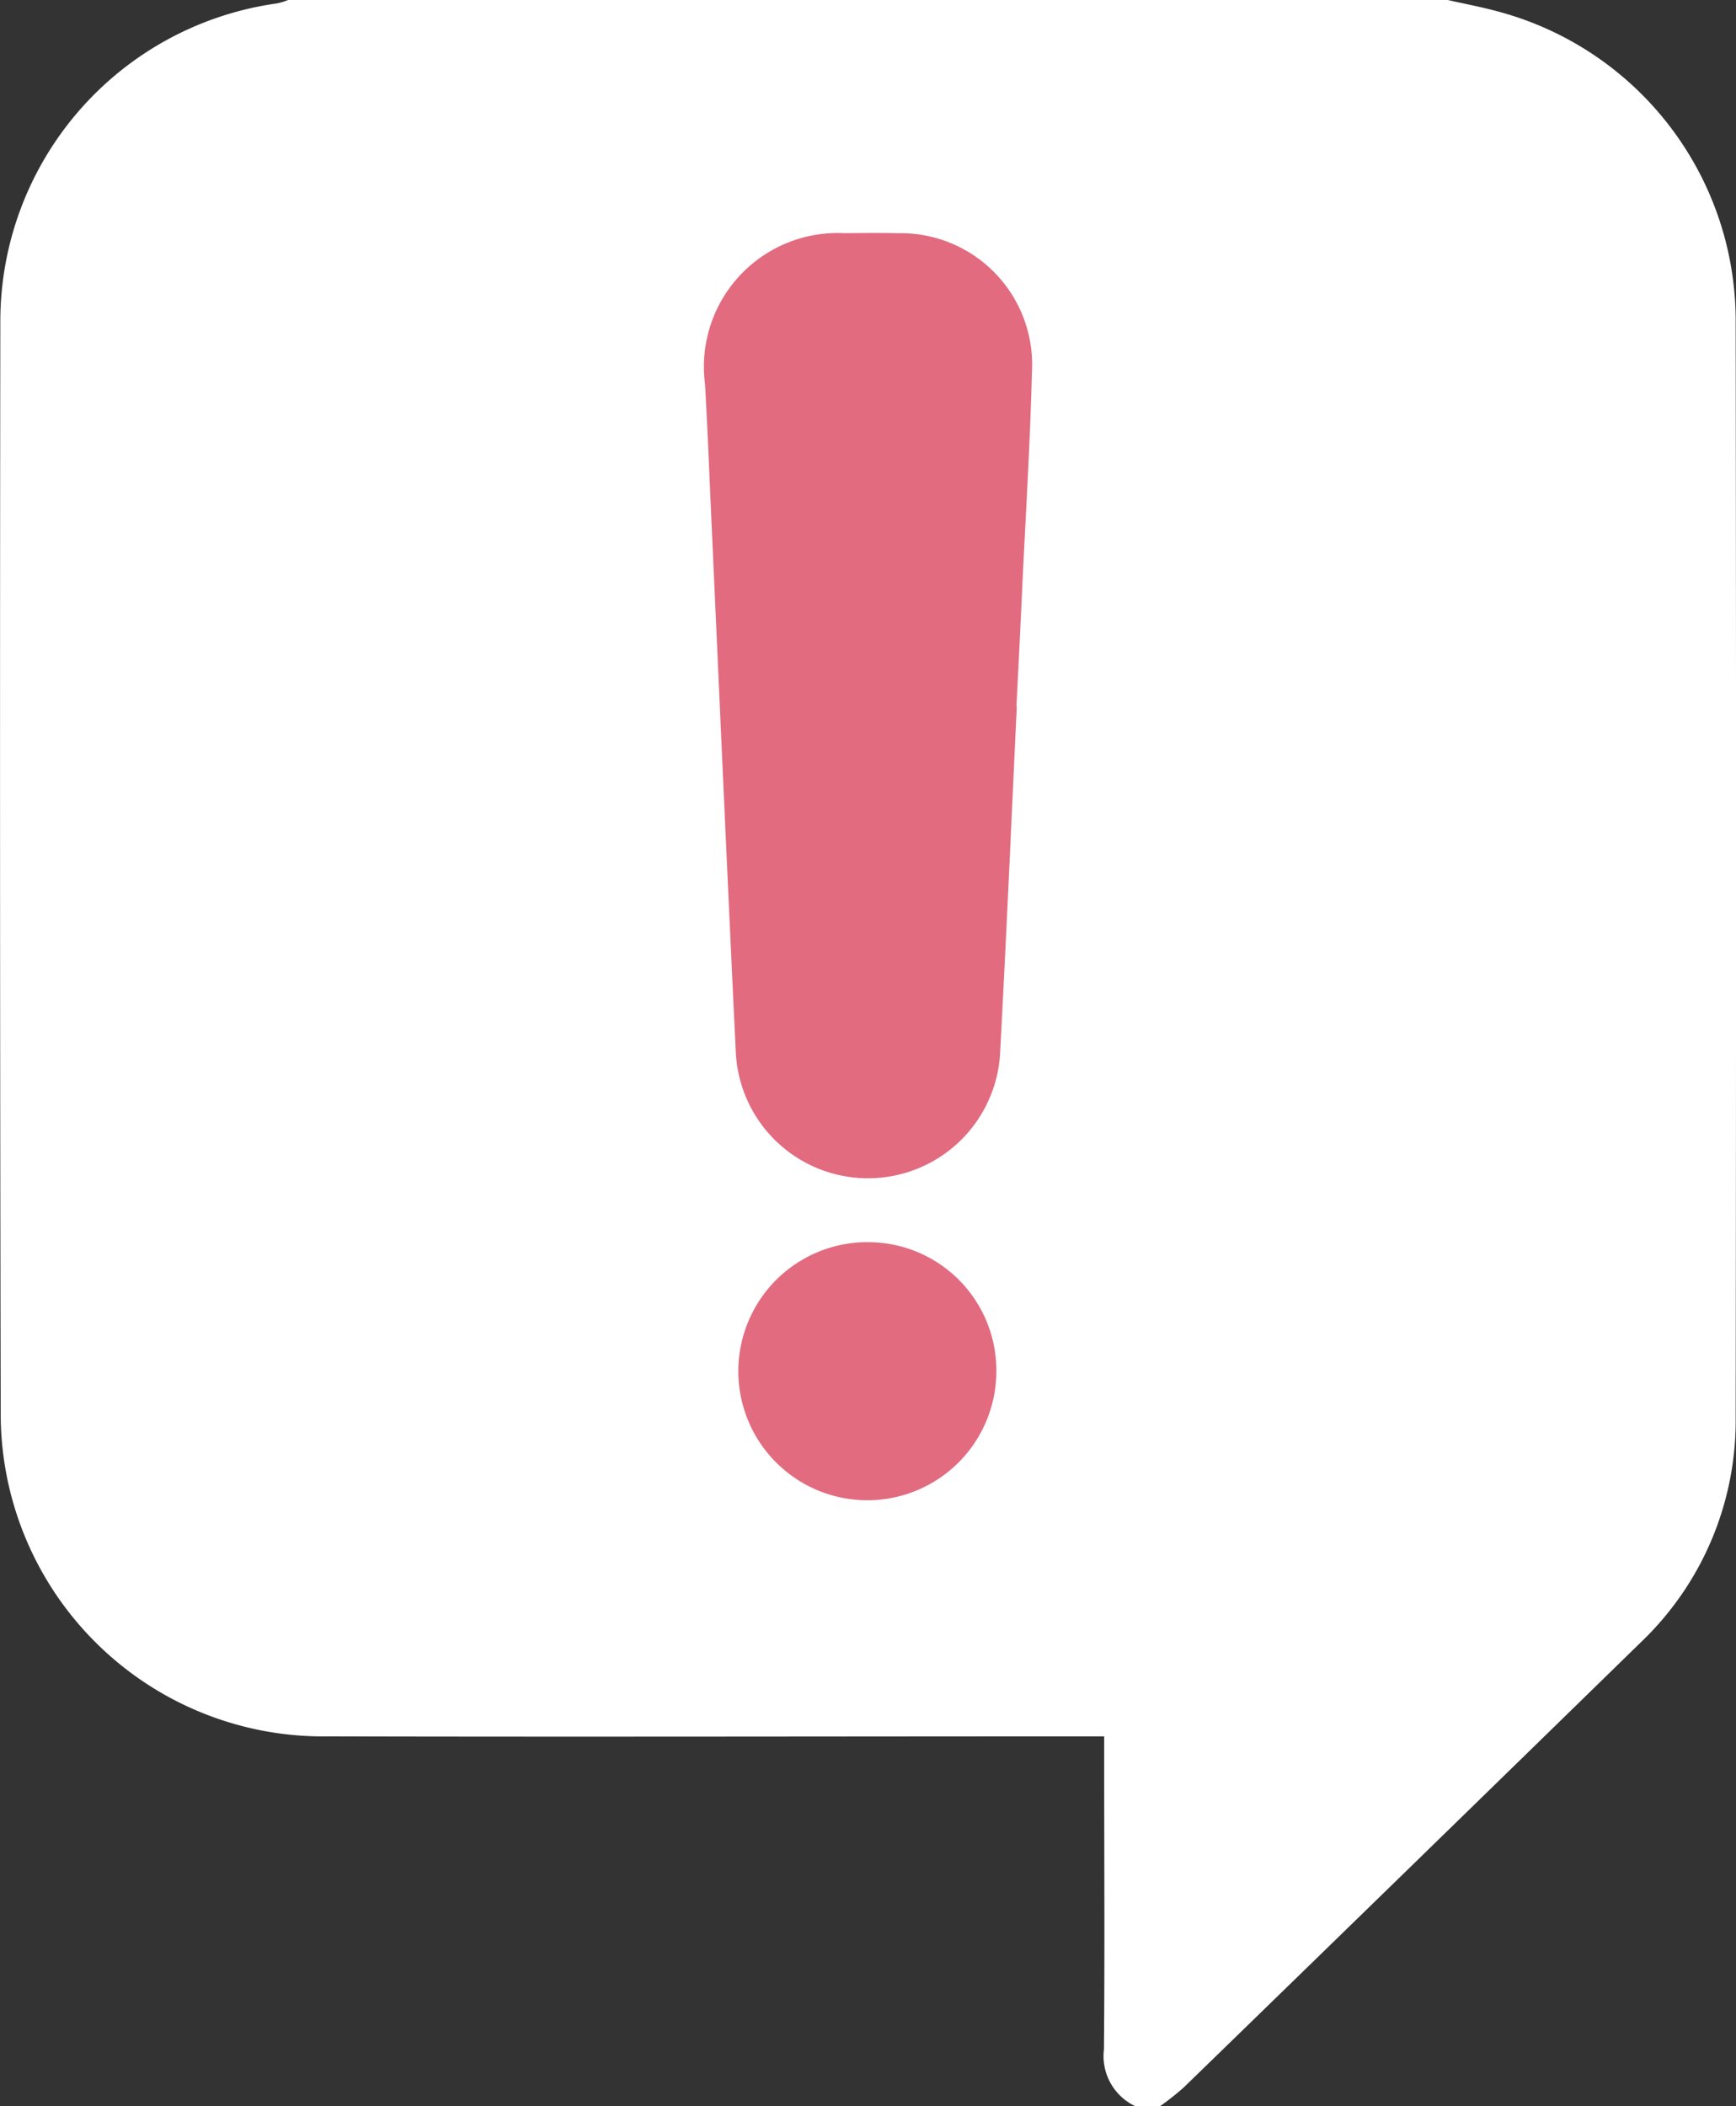 <svg xmlns="http://www.w3.org/2000/svg" width="36.656" height="44.456" viewBox="0 0 36.656 44.456">
  <rect x="0" y="0" width="36.656" height="44.456" fill="#333333" stroke="none"/>
  <g id="그룹_450" data-name="그룹 450" transform="translate(0 0)">
    <path id="패스_10" data-name="패스 10" d="M896.955,38.059c-.359-.1-.728-.168-1.092-.251H871.377a1.435,1.435,0,0,1-.243.073,6.775,6.775,0,0,0-5.834,6.73q-.015,11.524.008,23.051a6.808,6.808,0,0,0,6.908,6.8c5.282.013,10.563,0,15.845,0h.547v.571c0,2.014.013,4.025-.005,6.036a1.169,1.169,0,0,0,.663,1.2h.521a5.658,5.658,0,0,0,.505-.4q4.824-4.686,9.639-9.385a6.462,6.462,0,0,0,2.011-4.742q.016-11.611,0-23.219A6.759,6.759,0,0,0,896.955,38.059Z" transform="translate(-865.293 -37.808)" fill="#fff" fill-rule="evenodd"/>
    <path id="패스_11" data-name="패스 11" d="M874.009,47.822a2.724,2.724,0,1,0,2.668,2.739A2.708,2.708,0,0,0,874.009,47.822Z" transform="translate(-855.639 -21.6)" fill="#e26b7f" fill-rule="evenodd"/>
    <path id="패스_12" data-name="패스 12" d="M877.885,42.616a2.775,2.775,0,0,0-2.823-2.925c-.374-.008-.751-.005-1.129,0a2.823,2.823,0,0,0-2.951,3.187c.055.966.092,1.935.136,2.9.17,3.726.333,7.458.513,11.187a2.794,2.794,0,0,0,5.583,0c.131-2.427.236-4.857.351-7.285h-.008c.044-.854.086-1.7.125-2.558C877.754,45.622,877.846,44.119,877.885,42.616Z" transform="translate(-856.095 -34.768)" fill="#e26b7f" fill-rule="evenodd"/>
  </g>
</svg>
